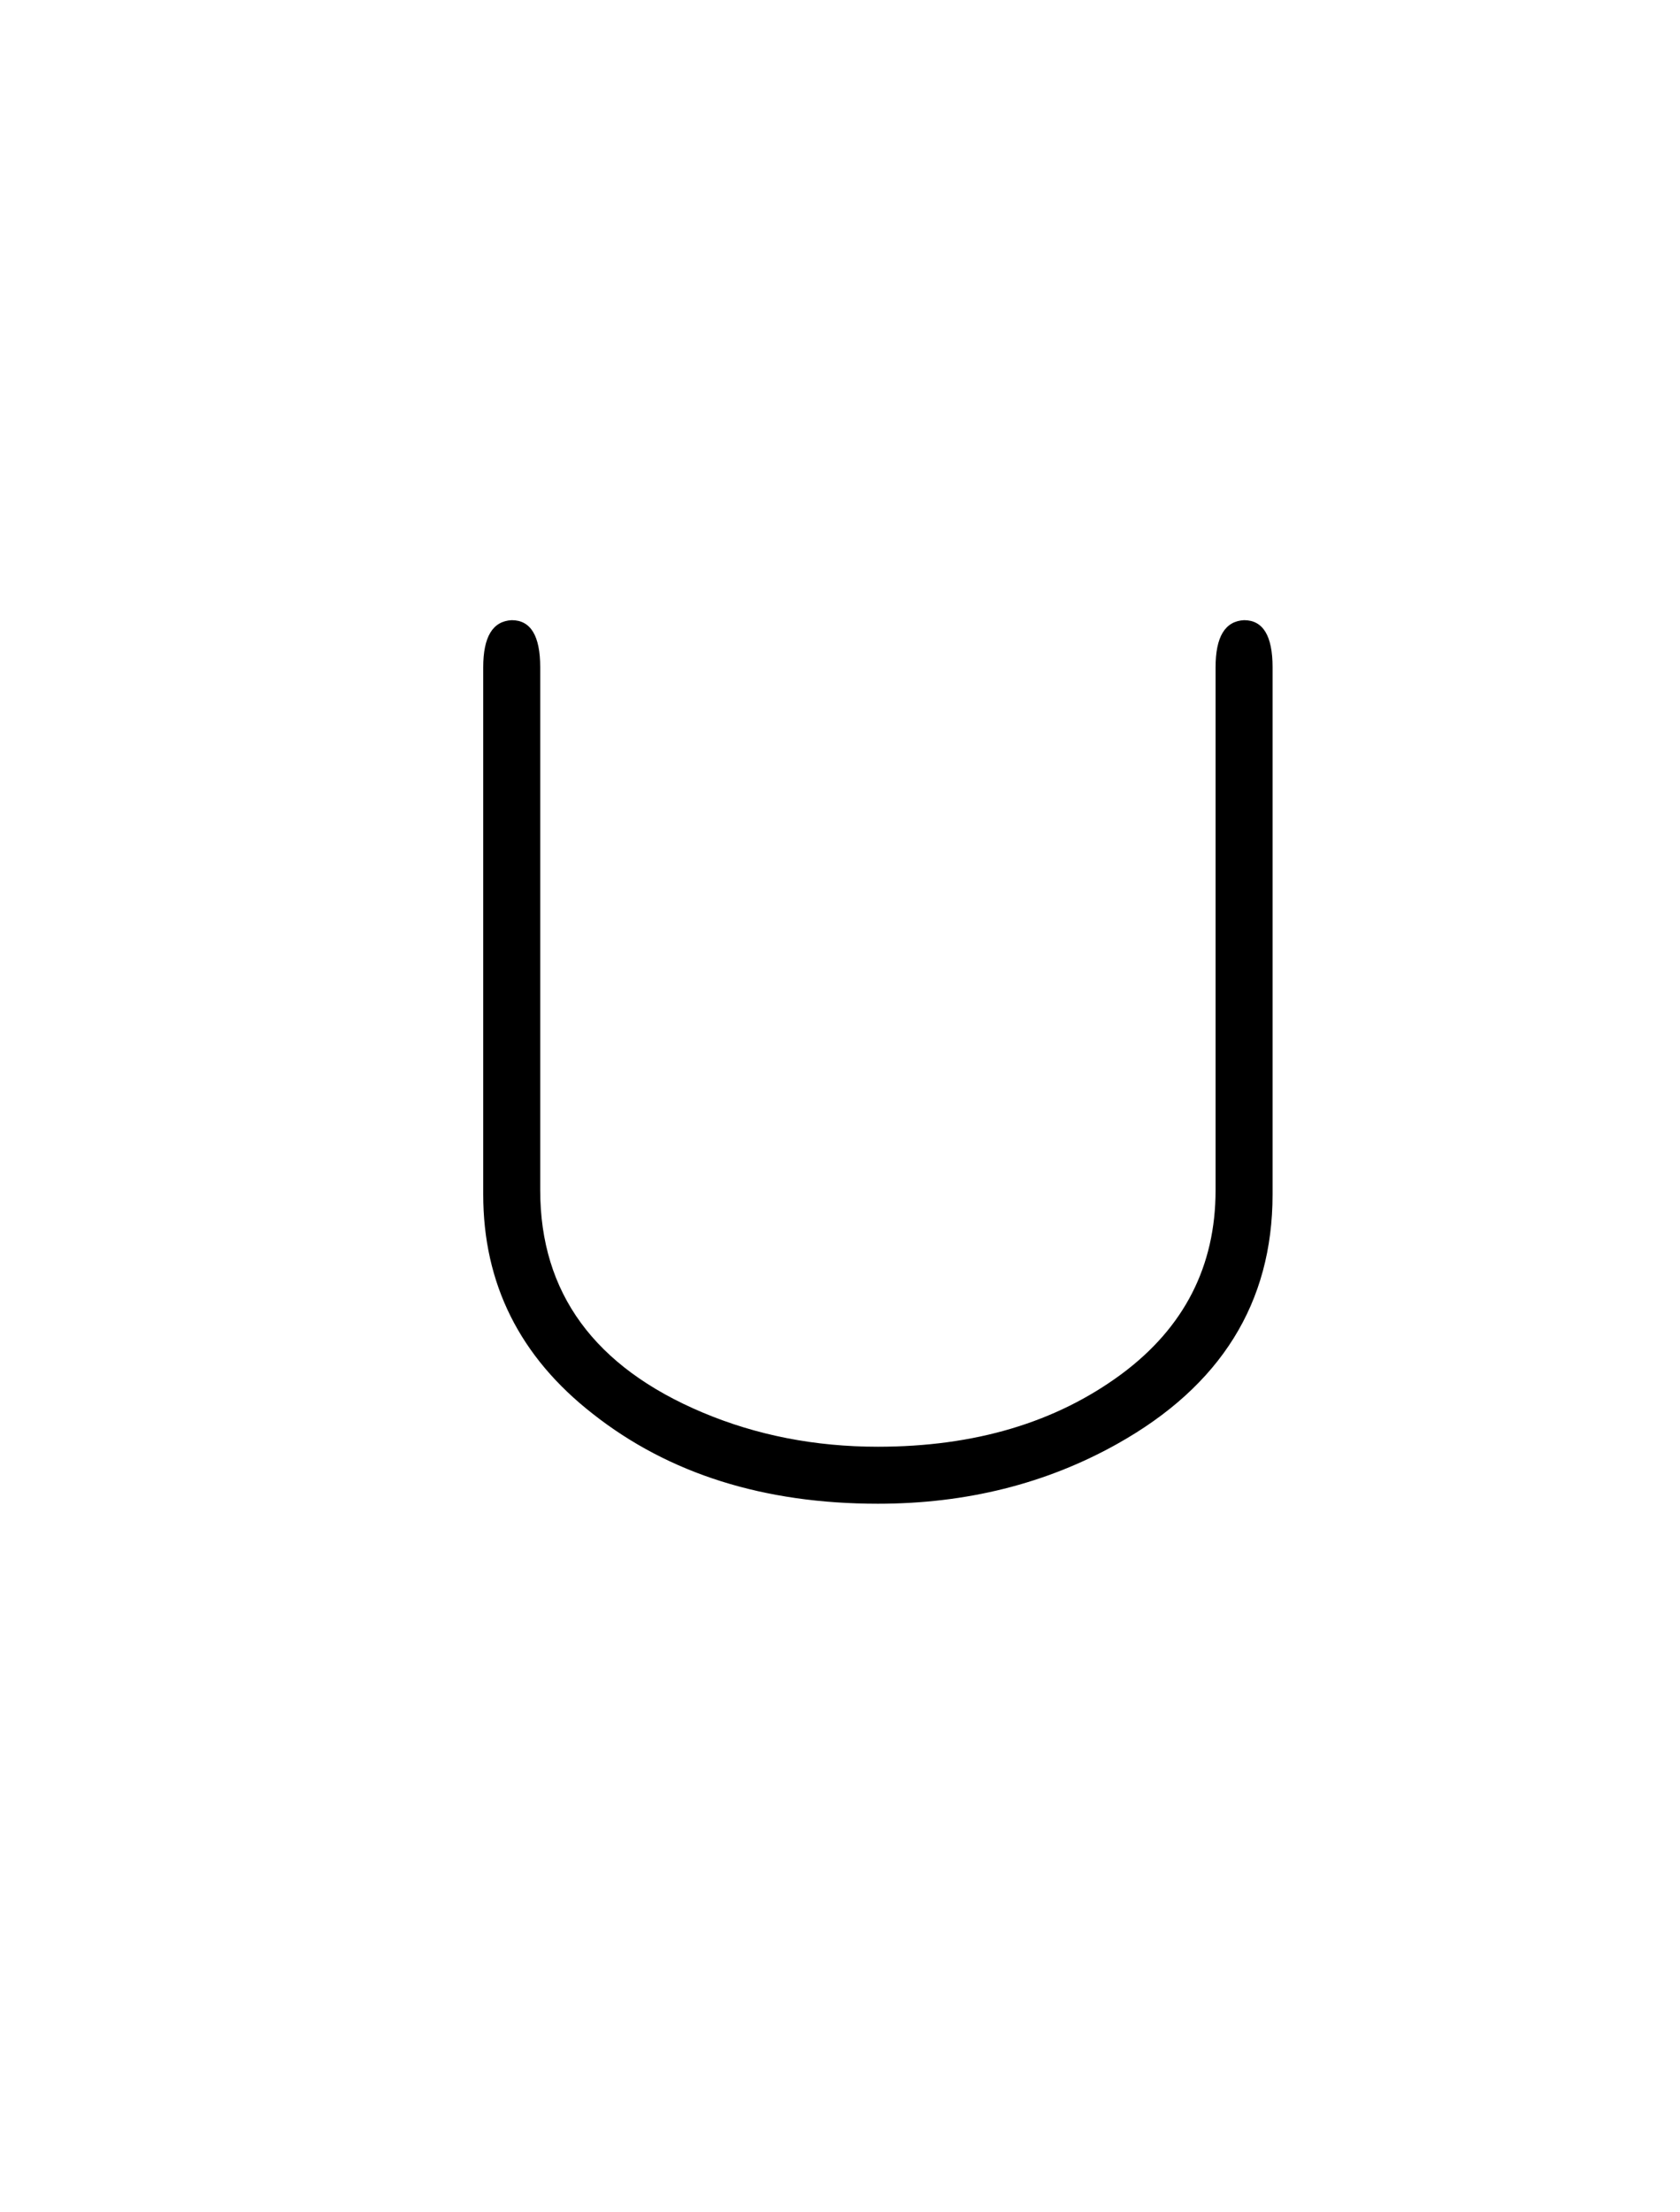 <svg version="1.1" xmlns="http://www.w3.org/2000/svg" xmlns:xlink="http://www.w3.org/1999/xlink" width="79" height="104"><defs><clipPath id="lMkMORkILWKJ"><path fill="none" stroke="none" d=" M 0 0 L 79 0 L 79 104 L 0 104 L 0 0 Z"/></clipPath></defs><g transform="scale(1,1)" clip-path="url(#lMkMORkILWKJ)"><g transform="translate(-136,-56)"><g transform="scale(67,67)"><g transform="translate(2.313,1.869)"><path fill="rgb(0,0,0)" stroke="none" paint-order="stroke fill markers" d=" M 0.61 -0.565 L 0.61 -0.195 Q 0.61 -0.081 0.501 -0.02 Q 0.426 0.022 0.333 0.022 Q 0.213 0.022 0.133 -0.041 Q 0.056 -0.101 0.056 -0.195 L 0.056 -0.565 Q 0.056 -0.597 0.076 -0.598 Q 0.096 -0.598 0.096 -0.565 L 0.096 -0.198 Q 0.096 -0.09 0.21 -0.042 Q 0.267 -0.018 0.333 -0.018 Q 0.435 -0.018 0.504 -0.069 Q 0.57 -0.118 0.57 -0.198 L 0.57 -0.565 Q 0.57 -0.597 0.59 -0.598 Q 0.61 -0.598 0.61 -0.565 Z"/></g></g></g></g></svg>